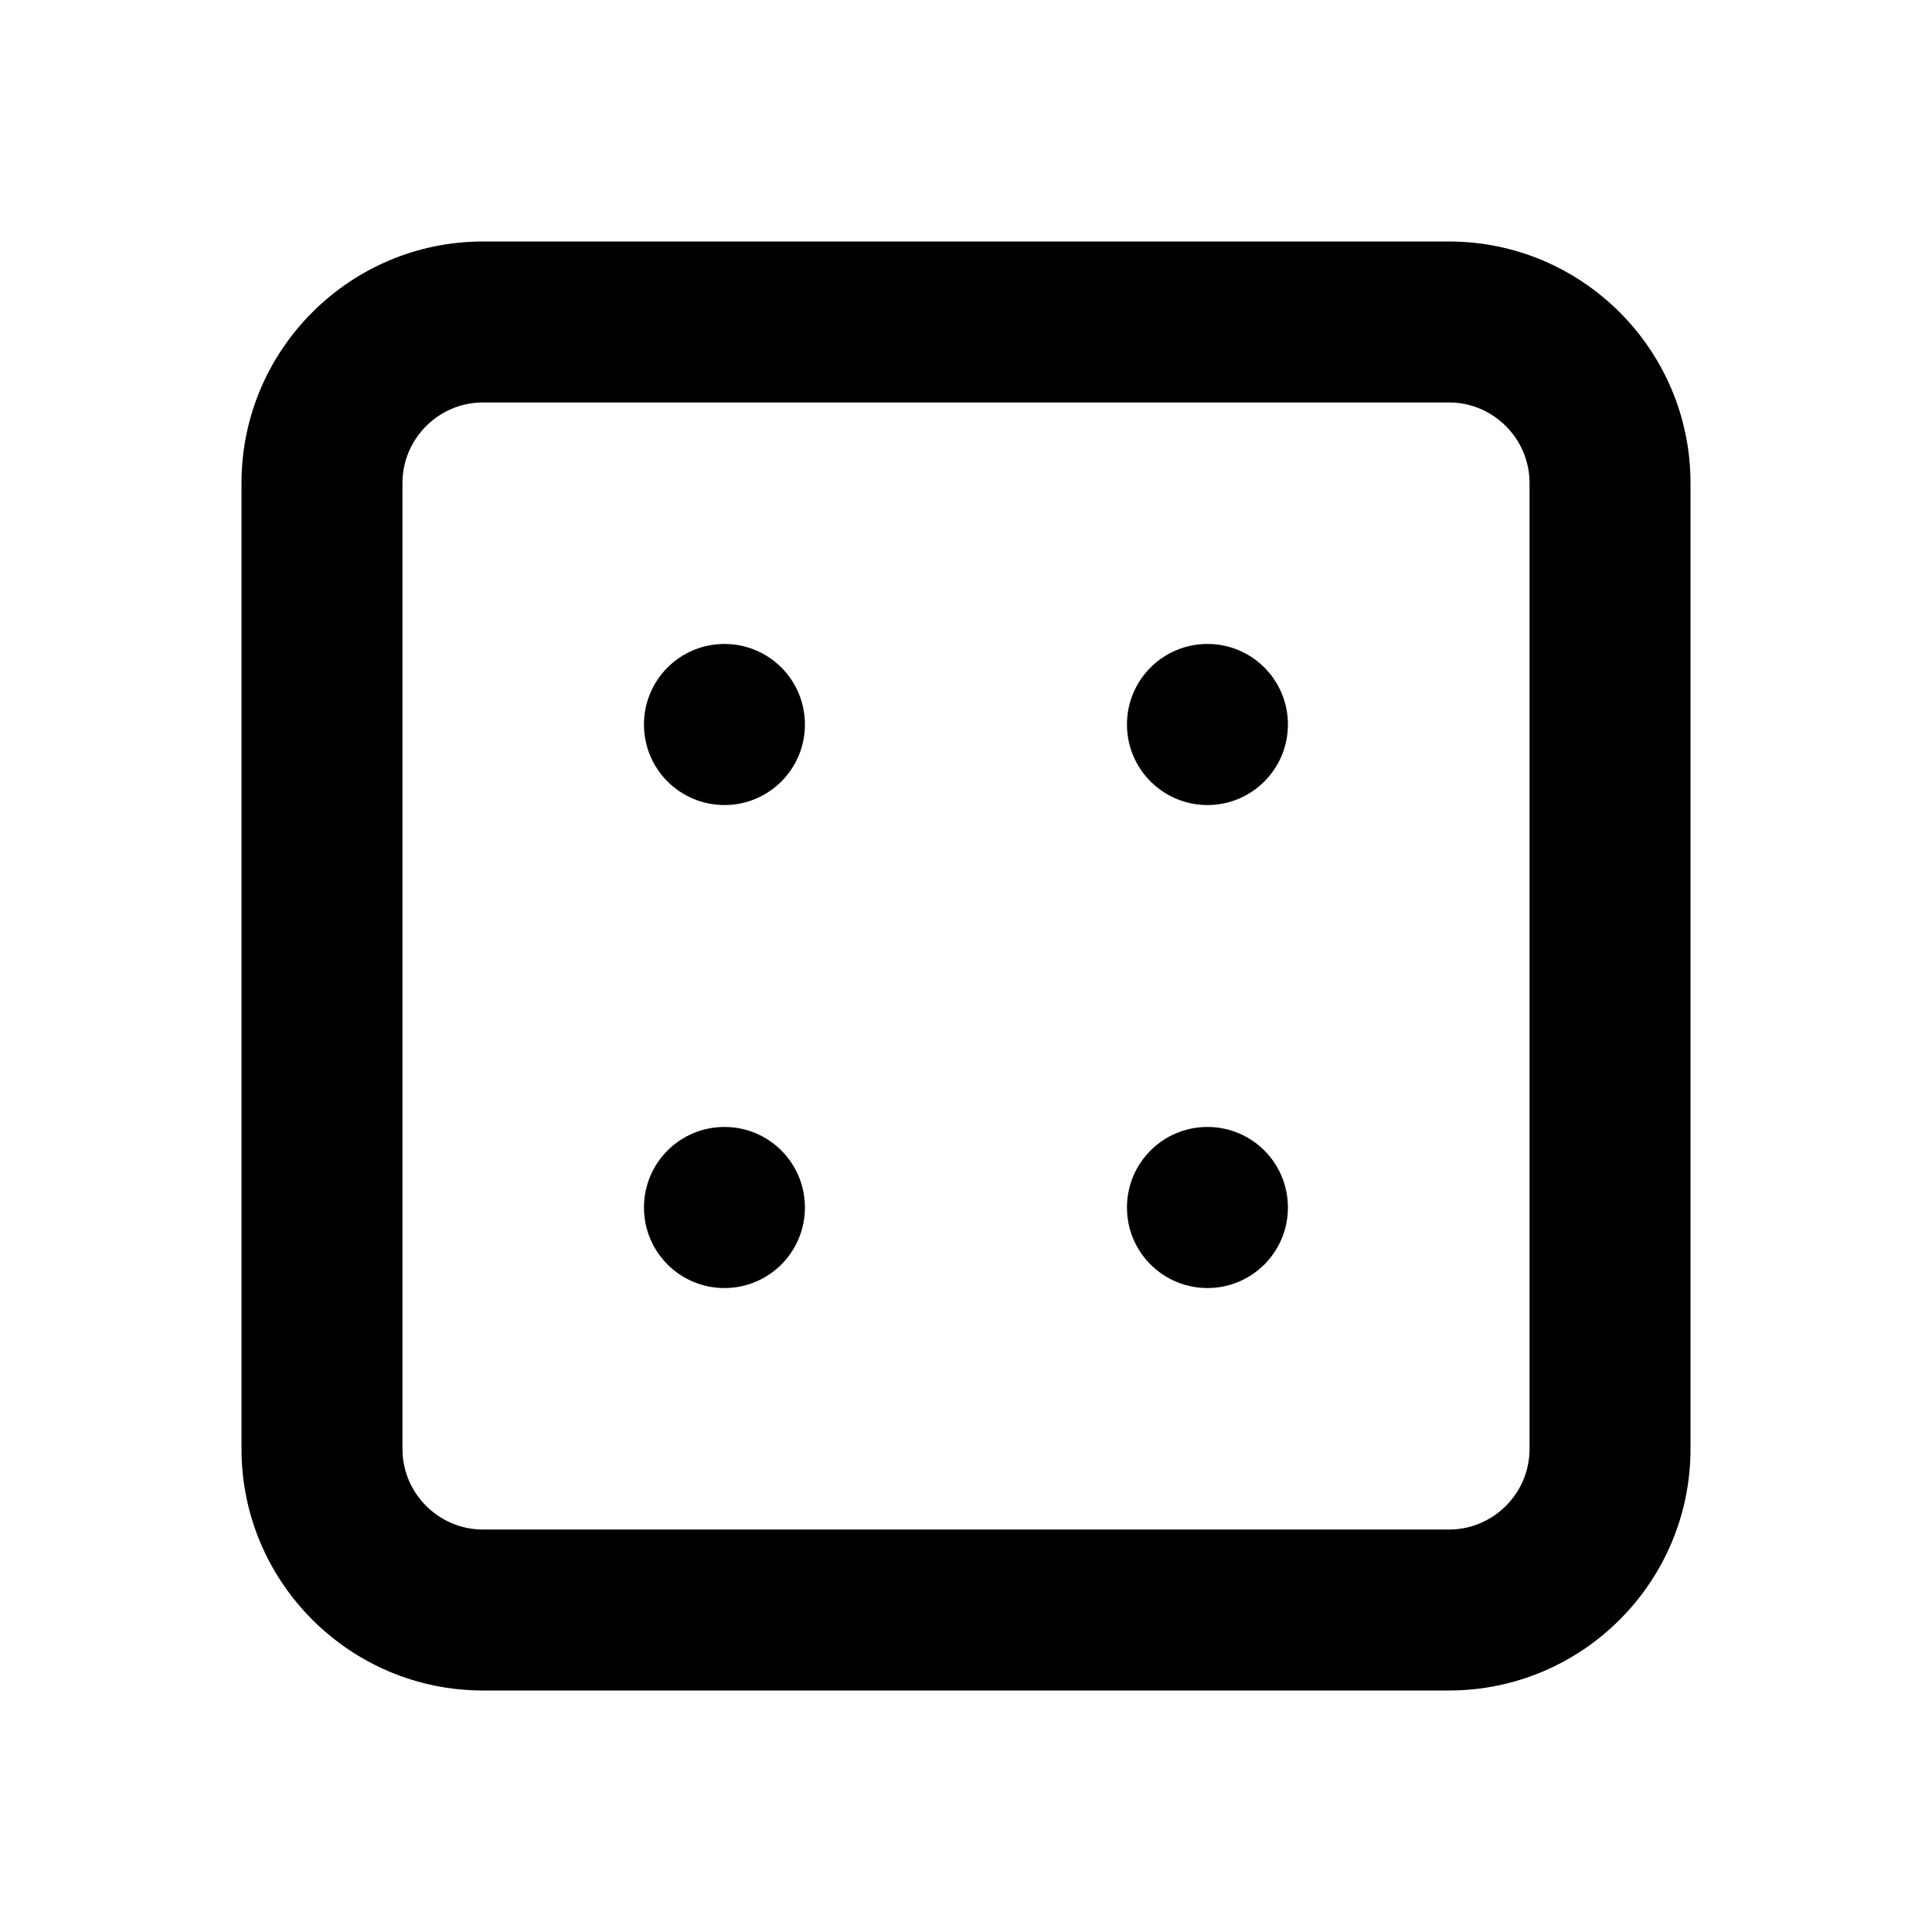 <svg width="16" height="16" viewBox="0 0 16 16" xmlns="http://www.w3.org/2000/svg">
<path clip-rule="evenodd" d="M4 3.333C3.633 3.333 3.333 3.633 3.333 4V12C3.333 12.367 3.633 12.667 4 12.667H12C12.367 12.667 12.667 12.367 12.667 12V4C12.667 3.633 12.367 3.333 12 3.333H4ZM12 14H4C2.897 14 2 13.103 2 12V4C2 2.897 2.897 2 4 2H12C13.103 2 14 2.897 14 4V12C14 13.103 13.103 14 12 14Z" />
<path clip-rule="evenodd" d="M6 10.667C5.631 10.667 5.333 10.369 5.333 10C5.333 9.631 5.631 9.333 6 9.333C6.368 9.333 6.666 9.631 6.666 10C6.666 10.369 6.368 10.667 6 10.667Z" />
<path  clip-rule="evenodd" d="M10 9.333C10.368 9.333 10.666 9.631 10.666 10C10.666 10.369 10.368 10.667 10 10.667C9.631 10.667 9.333 10.369 9.333 10C9.333 9.631 9.631 9.333 10 9.333Z" />
<path clip-rule="evenodd" d="M10 6.667C9.631 6.667 9.333 6.368 9.333 6C9.333 5.631 9.631 5.333 10 5.333C10.368 5.333 10.666 5.631 10.666 6C10.666 6.368 10.368 6.667 10 6.667Z" />
<path  clip-rule="evenodd" d="M6 6.667C5.631 6.667 5.333 6.369 5.333 6C5.333 5.631 5.631 5.333 6 5.333C6.368 5.333 6.666 5.631 6.666 6C6.666 6.369 6.368 6.667 6 6.667Z" />
<mask id="mask0_7160_33060" style="mask-type:luminance" maskUnits="userSpaceOnUse" x="2" y="2" width="12" height="12">
<path clip-rule="evenodd" d="M4 3.333C3.633 3.333 3.333 3.633 3.333 4V12C3.333 12.367 3.633 12.667 4 12.667H12C12.367 12.667 12.667 12.367 12.667 12V4C12.667 3.633 12.367 3.333 12 3.333H4ZM12 14H4C2.897 14 2 13.103 2 12V4C2 2.897 2.897 2 4 2H12C13.103 2 14 2.897 14 4V12C14 13.103 13.103 14 12 14Z" />
</mask>
</svg>
